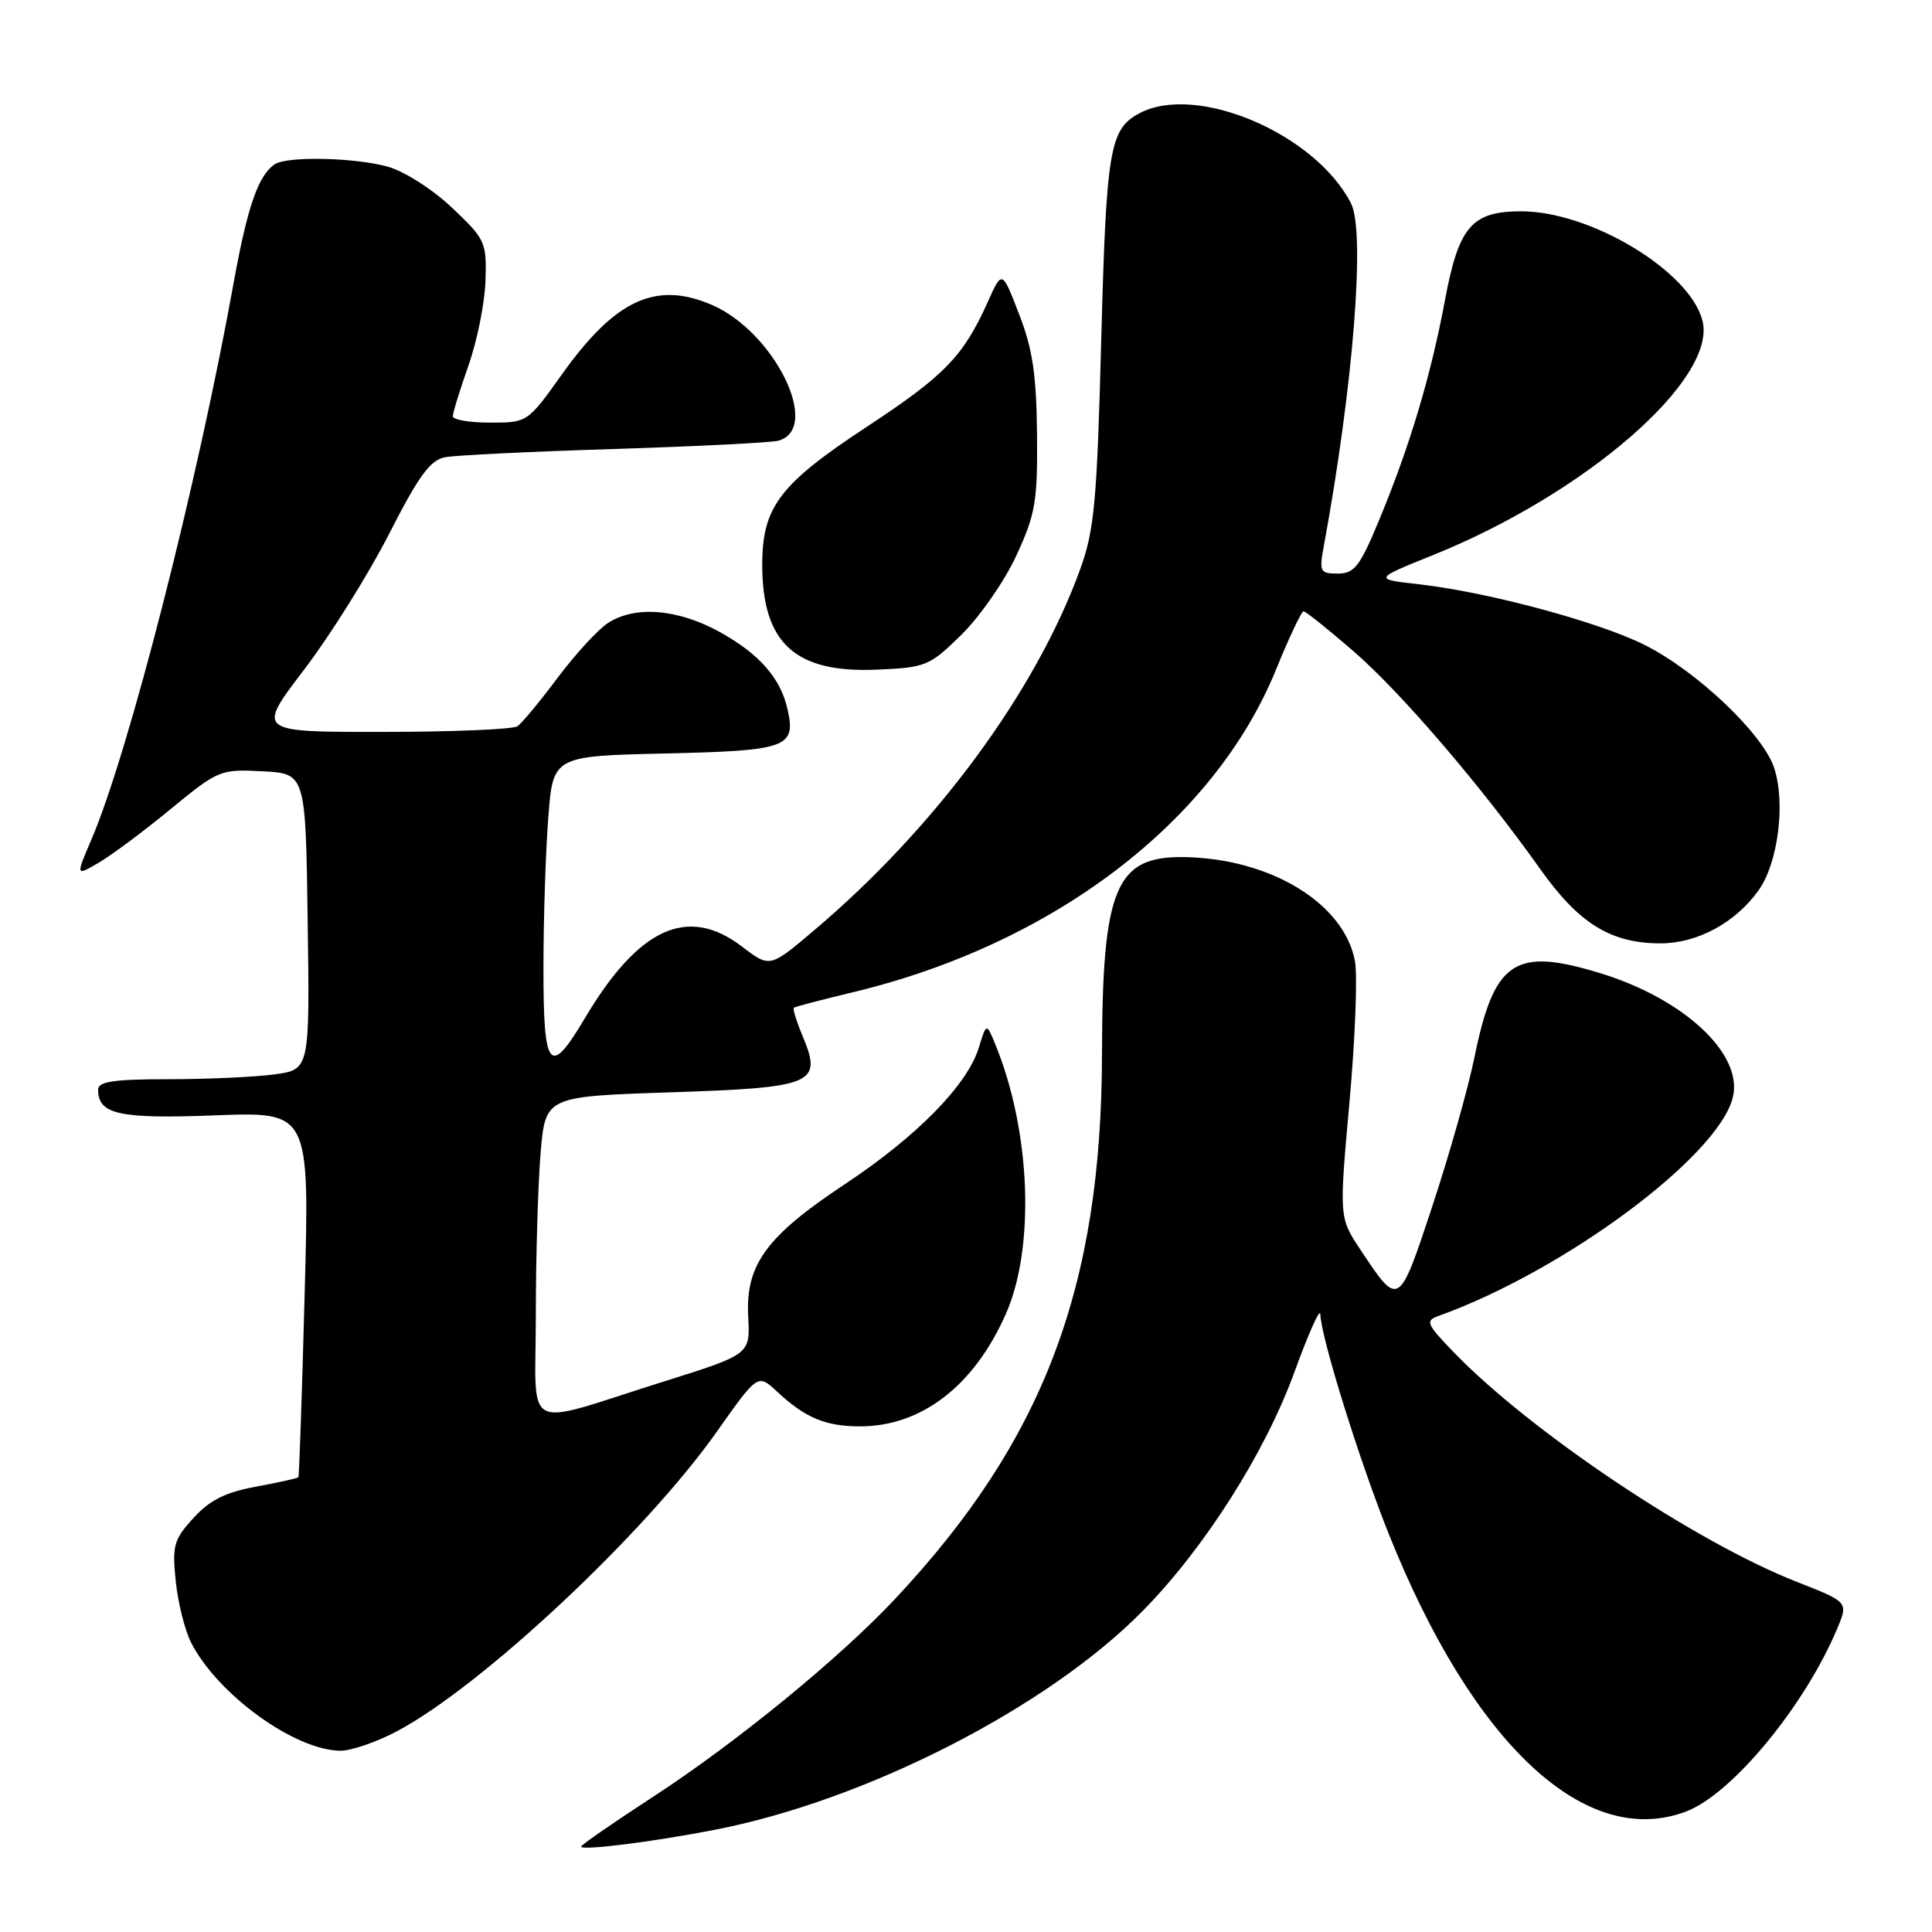 <?xml version="1.0" encoding="UTF-8" standalone="no"?>
<!DOCTYPE svg PUBLIC "-//W3C//DTD SVG 1.1//EN" "http://www.w3.org/Graphics/SVG/1.1/DTD/svg11.dtd" >
<svg xmlns="http://www.w3.org/2000/svg" xmlns:xlink="http://www.w3.org/1999/xlink" version="1.1" viewBox="0 0 256 256">
 <g >
 <path fill="currentColor"
d=" M 94.66 242.47 C 114.73 238.58 138.80 226.28 151.42 213.45 C 159.62 205.12 167.65 192.47 171.54 181.75 C 173.39 176.66 174.92 173.24 174.95 174.14 C 175.04 177.22 180.11 193.49 184.02 203.26 C 195.18 231.16 210.11 245.09 223.43 240.03 C 229.52 237.71 239.17 226.01 243.46 215.75 C 244.91 212.28 244.91 212.28 238.10 209.61 C 224.59 204.31 202.76 189.69 192.58 179.13 C 189.03 175.46 188.84 175.00 190.58 174.38 C 207.21 168.42 227.64 153.27 229.60 145.44 C 231.05 139.70 223.16 132.32 211.91 128.91 C 200.66 125.49 197.97 127.32 195.35 140.20 C 194.53 144.22 192.04 153.02 189.81 159.77 C 185.33 173.32 185.37 173.29 180.25 165.57 C 177.44 161.33 177.44 161.33 178.81 146.06 C 179.57 137.67 179.89 129.25 179.54 127.35 C 178.10 119.68 168.31 113.73 156.85 113.57 C 147.82 113.44 146.06 117.68 146.02 139.64 C 145.97 170.60 138.25 190.93 118.57 211.90 C 111.23 219.73 97.55 230.91 86.56 238.07 C 81.30 241.49 77.00 244.47 77.00 244.68 C 77.00 245.25 86.40 244.07 94.66 242.47 Z  M 52.60 229.40 C 63.83 223.45 85.42 203.23 94.96 189.74 C 100.41 182.02 100.41 182.02 102.96 184.39 C 106.70 187.88 109.39 189.00 113.97 189.00 C 122.10 189.00 129.06 183.64 133.27 174.13 C 137.17 165.32 136.59 149.94 131.93 138.50 C 130.71 135.50 130.71 135.50 129.69 138.84 C 128.17 143.78 121.48 150.59 111.95 156.91 C 101.52 163.82 98.78 167.58 99.14 174.47 C 99.41 179.46 99.41 179.46 87.95 183.06 C 68.81 189.08 71.00 190.23 71.00 174.17 C 71.00 166.54 71.29 156.92 71.63 152.79 C 72.27 145.29 72.27 145.29 88.83 144.74 C 107.87 144.11 109.00 143.63 106.36 137.31 C 105.55 135.37 105.02 133.67 105.19 133.53 C 105.36 133.39 108.88 132.47 113.00 131.48 C 139.55 125.12 160.87 108.87 169.07 88.75 C 170.80 84.49 172.45 81.00 172.73 81.00 C 173.00 81.00 175.96 83.36 179.30 86.25 C 185.62 91.72 196.23 104.09 204.09 115.16 C 209.22 122.39 213.45 125.00 220.03 125.00 C 224.91 125.00 229.97 122.26 233.03 117.96 C 235.61 114.33 236.62 106.40 235.08 101.74 C 233.60 97.25 224.94 89.02 218.01 85.50 C 211.96 82.44 197.24 78.47 188.11 77.43 C 181.97 76.74 181.97 76.74 189.91 73.54 C 210.13 65.39 227.53 50.25 225.59 42.51 C 223.95 35.95 210.79 28.00 201.57 28.00 C 195.01 28.00 193.29 30.01 191.46 39.80 C 189.59 49.80 186.84 59.01 182.81 68.75 C 180.20 75.06 179.48 76.00 177.28 76.00 C 174.89 76.00 174.78 75.78 175.43 72.25 C 179.33 51.06 180.94 30.68 179.01 26.93 C 174.25 17.68 158.49 10.99 150.96 15.02 C 147.03 17.12 146.59 19.78 145.92 45.00 C 145.36 66.49 145.01 70.22 143.14 75.40 C 137.26 91.64 123.93 109.72 107.75 123.38 C 102.00 128.24 102.00 128.24 98.31 125.42 C 91.12 119.94 84.61 122.92 77.46 134.98 C 72.82 142.79 72.00 141.78 72.01 128.25 C 72.01 121.79 72.30 112.83 72.65 108.34 C 73.28 100.18 73.28 100.18 88.18 99.84 C 104.29 99.47 105.48 99.05 104.36 94.01 C 103.45 89.89 100.63 86.66 95.42 83.77 C 89.83 80.67 84.13 80.21 80.53 82.57 C 79.21 83.44 76.22 86.70 73.88 89.82 C 71.55 92.94 69.15 95.83 68.57 96.23 C 67.98 96.64 59.96 96.98 50.74 96.98 C 33.99 97.00 33.99 97.00 40.29 88.74 C 43.76 84.19 48.82 76.10 51.55 70.76 C 55.50 63.01 57.01 60.95 59.00 60.58 C 60.38 60.32 70.50 59.83 81.50 59.49 C 92.50 59.14 102.25 58.65 103.16 58.39 C 108.91 56.76 102.59 43.93 94.28 40.38 C 86.90 37.22 81.52 39.71 74.50 49.55 C 69.90 55.99 69.89 56.00 64.95 56.00 C 62.23 56.00 60.00 55.62 60.00 55.16 C 60.00 54.69 60.94 51.66 62.08 48.41 C 63.23 45.16 64.24 40.11 64.33 37.19 C 64.49 32.09 64.32 31.70 59.90 27.53 C 57.34 25.10 53.58 22.70 51.40 22.09 C 46.96 20.86 38.05 20.67 36.40 21.77 C 34.23 23.22 32.78 27.40 30.97 37.42 C 26.16 64.10 17.06 99.70 12.09 111.30 C 10.03 116.10 10.03 116.10 13.10 114.30 C 14.79 113.31 19.08 110.12 22.62 107.20 C 28.93 102.02 29.19 101.91 34.78 102.20 C 40.50 102.50 40.50 102.50 40.77 122.11 C 41.04 141.72 41.04 141.72 36.38 142.36 C 33.82 142.71 27.51 143.00 22.36 143.00 C 15.08 143.00 13.00 143.31 13.00 144.38 C 13.00 147.67 15.77 148.28 28.53 147.79 C 41.02 147.31 41.02 147.31 40.37 171.40 C 40.02 184.66 39.64 195.61 39.54 195.74 C 39.43 195.88 36.91 196.44 33.92 196.99 C 29.85 197.74 27.78 198.78 25.63 201.15 C 23.02 204.01 22.80 204.80 23.29 209.54 C 23.59 212.42 24.51 216.10 25.35 217.71 C 28.90 224.58 39.07 231.93 45.10 231.98 C 46.53 231.99 49.91 230.83 52.60 229.40 Z  M 127.41 84.09 C 129.85 81.69 133.12 76.98 134.67 73.62 C 137.21 68.13 137.49 66.48 137.41 57.50 C 137.33 49.65 136.83 46.24 135.04 41.64 C 132.78 35.78 132.78 35.78 130.90 39.97 C 127.67 47.19 125.19 49.75 114.92 56.51 C 103.31 64.14 101.01 67.16 101.00 74.80 C 101.00 85.24 105.34 89.21 116.24 88.73 C 122.69 88.45 123.17 88.25 127.41 84.09 Z "/>
</g>
</svg>